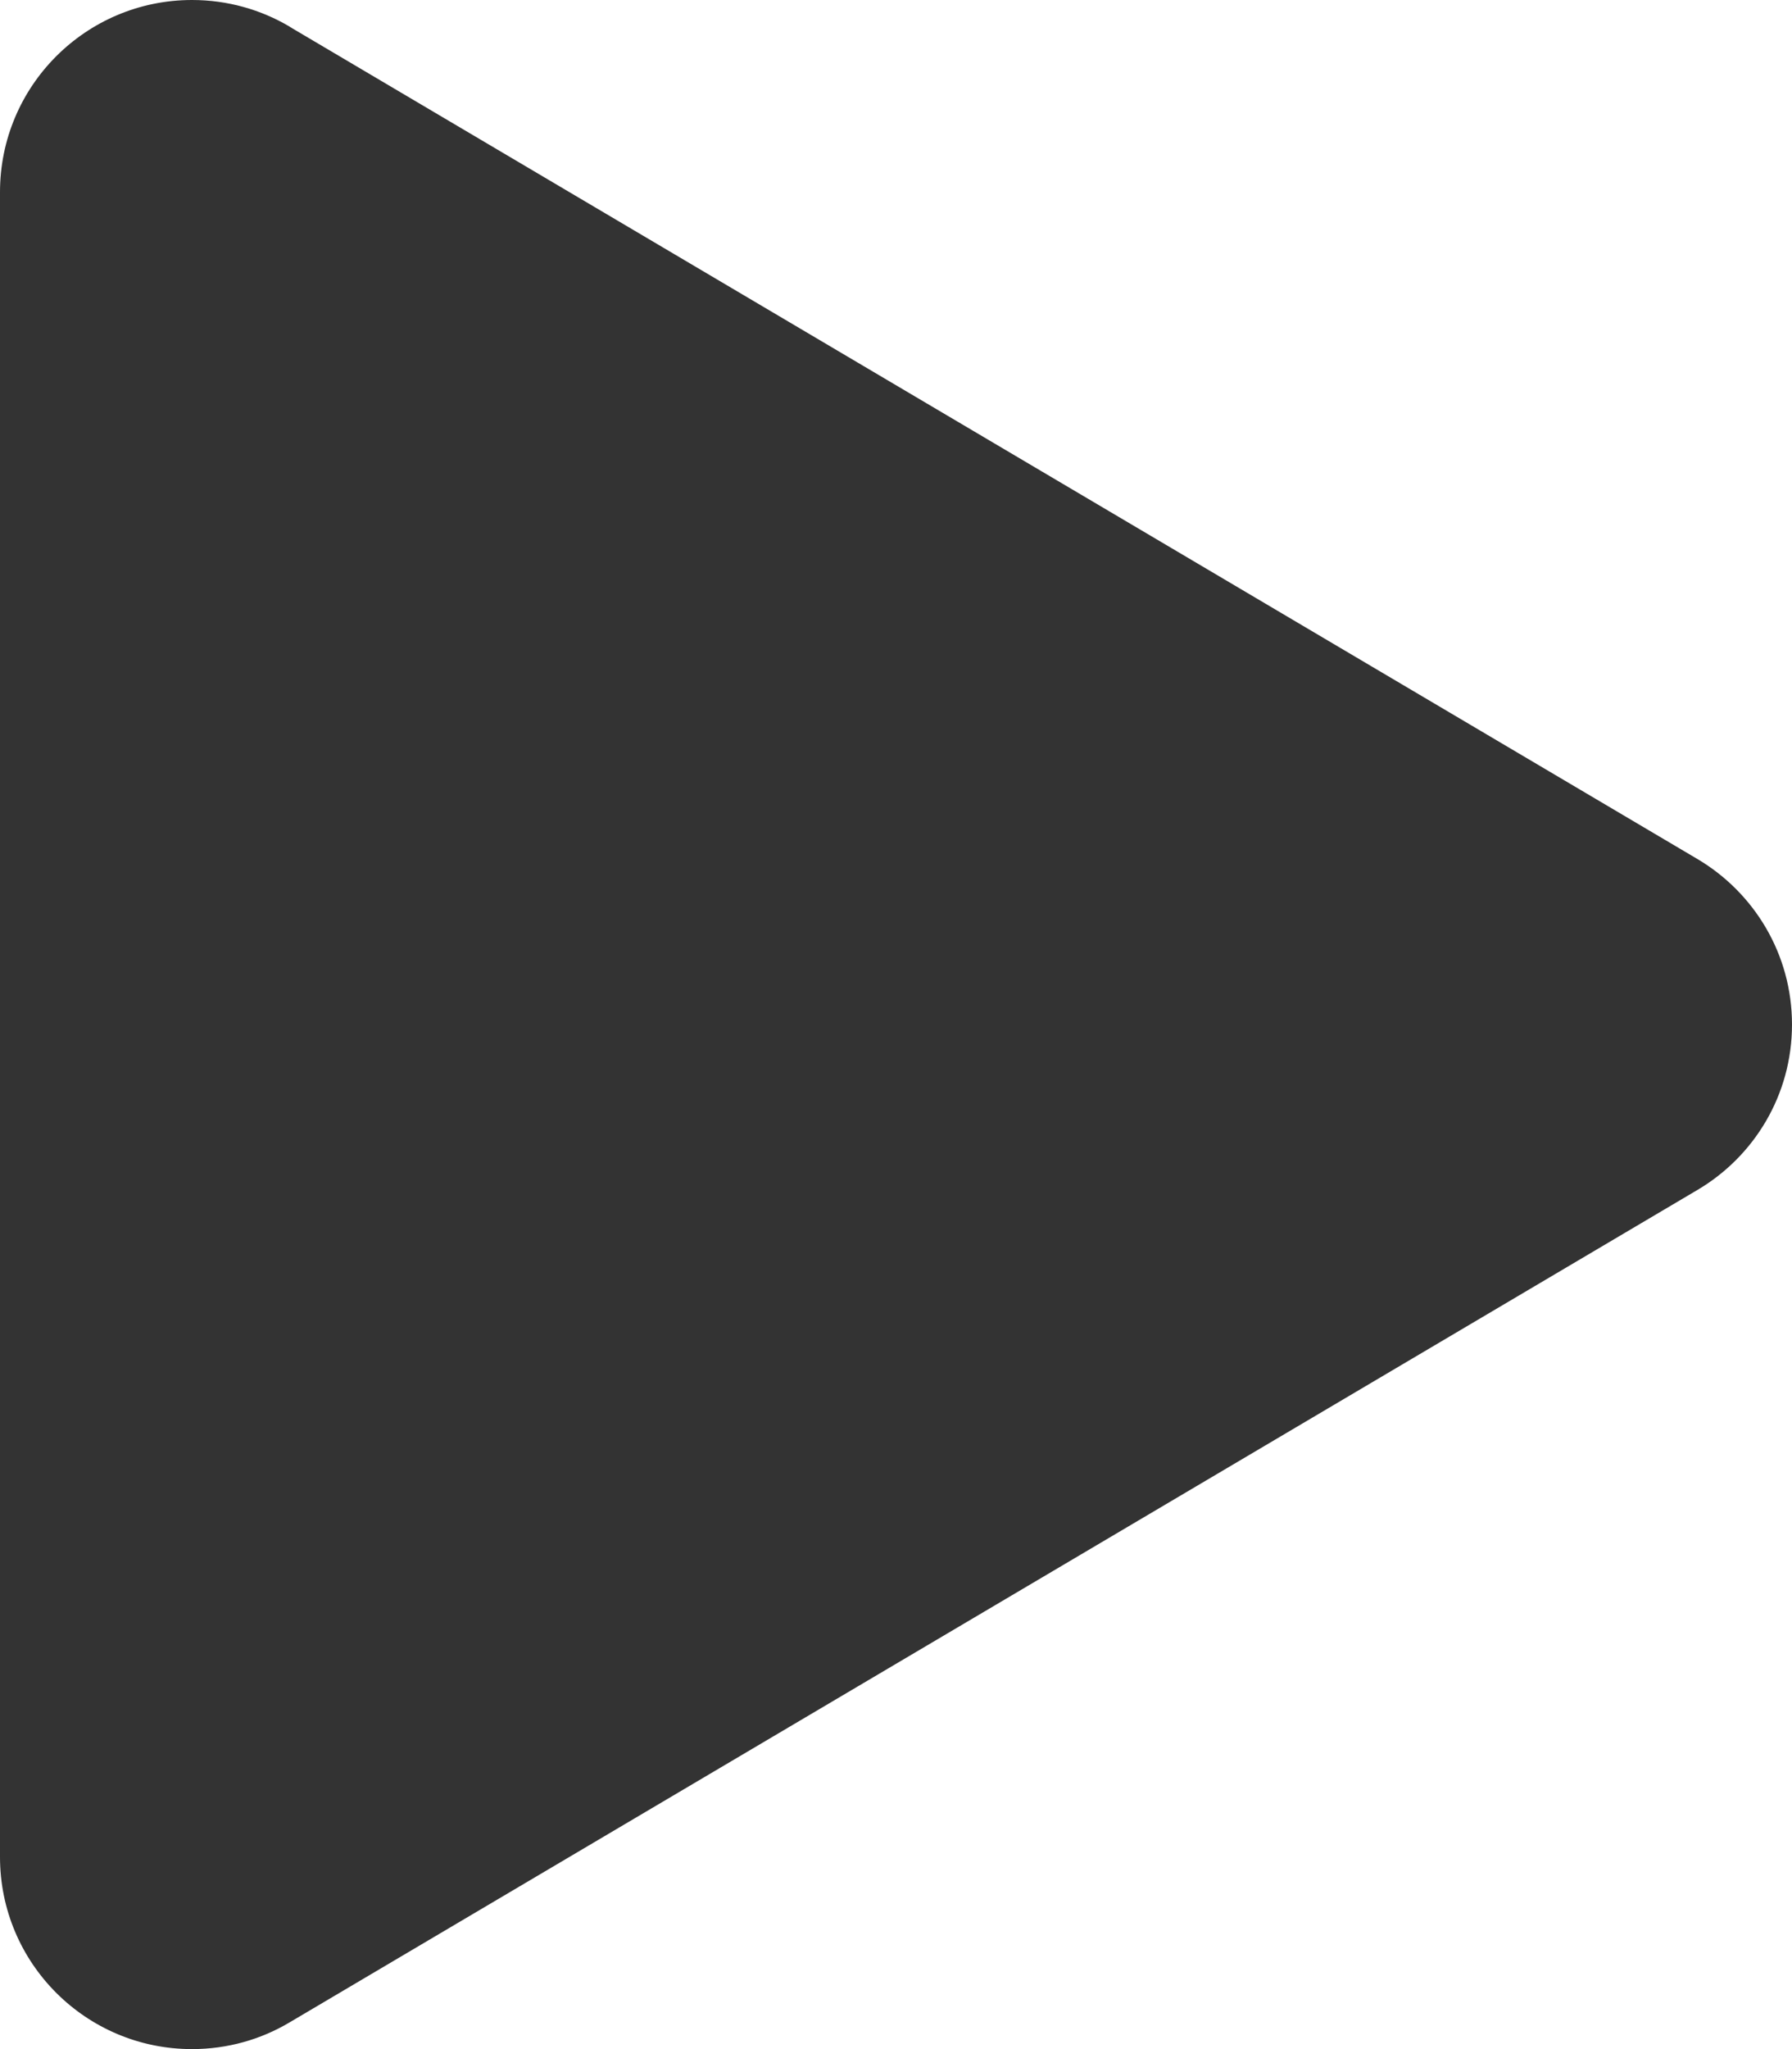 <?xml version="1.0" encoding="UTF-8"?>
<svg width="14px" height="16px" viewBox="0 0 14 16" version="1.1" xmlns="http://www.w3.org/2000/svg" xmlns:xlink="http://www.w3.org/1999/xlink">
    <!-- Generator: Sketch 49.3 (51167) - http://www.bohemiancoding.com/sketch -->
    <title>Shape</title>
    <desc>Created with Sketch.</desc>
    <defs></defs>
    <g id="Page-2" stroke="none" stroke-width="1" fill="none" fill-rule="evenodd">
        <g id="Desktop" transform="translate(-507, -576)" fill="#333333" fill-rule="nonzero">
            <g id="Toolbar" transform="translate(256, 576)">
                <path d="M265,8 C265,7.45 264.704,6.97 264.262,6.708 L253.28,0.219 C253.276,0.216 253.273,0.214 253.268,0.212 L253.263,0.208 C253.04,0.076 252.779,0 252.5,0 C251.672,0 251,0.671 251,1.5 L251,14.5 C251,15.329 251.672,16 252.5,16 C252.779,16 253.04,15.924 253.263,15.791 L253.268,15.788 C253.273,15.785 253.276,15.783 253.28,15.781 L264.262,9.291 C264.704,9.03 265,8.55 265,8 Z" id="Shape"></path>
            </g>
        </g>
    </g>
</svg>